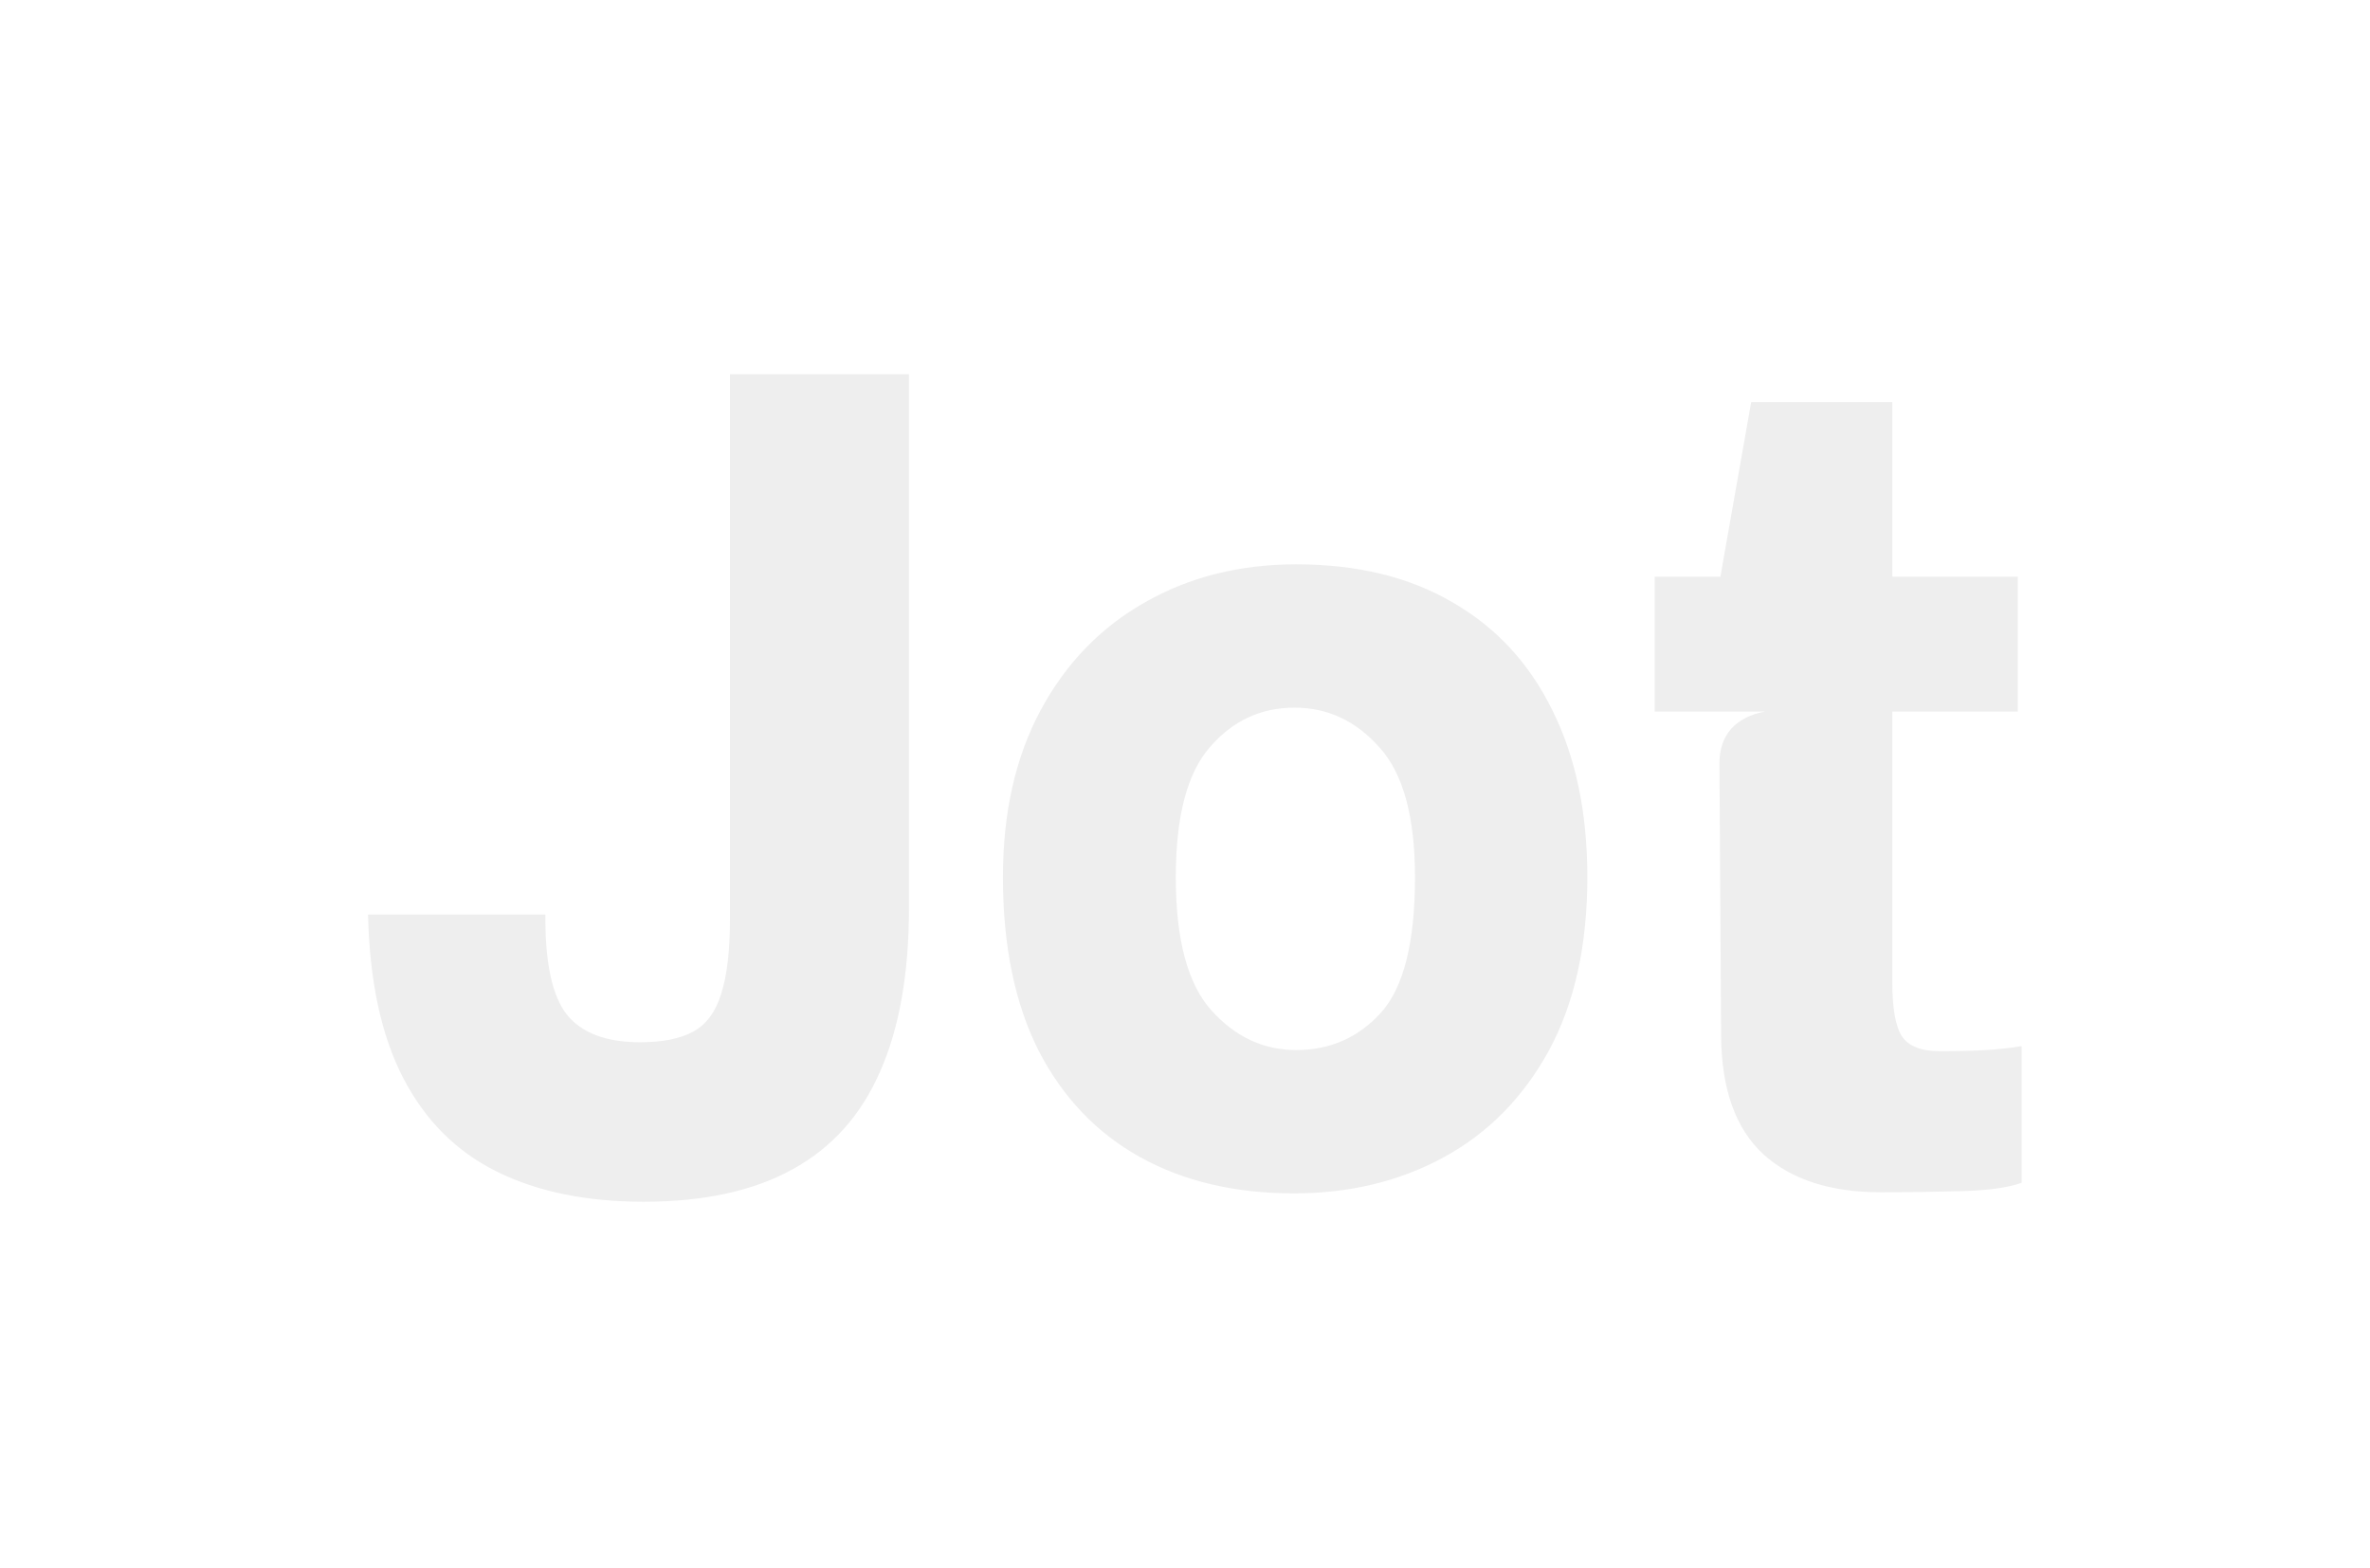 <svg width="68" height="45" viewBox="0 0 68 45" fill="none" xmlns="http://www.w3.org/2000/svg">
<g filter="url(#filter0_d_74_431)">
<path d="M18.464 30.48C16.821 30.48 15.419 30.192 14.256 29.616C13.093 29.04 12.197 28.144 11.568 26.928C10.939 25.712 10.603 24.149 10.56 22.24H15.648C15.637 23.627 15.845 24.587 16.272 25.12C16.699 25.643 17.397 25.904 18.368 25.904C19.008 25.904 19.515 25.803 19.888 25.6C20.261 25.397 20.528 25.04 20.688 24.528C20.859 24.005 20.944 23.285 20.944 22.368V6.736H26.08V22.048C26.08 23.936 25.803 25.504 25.248 26.752C24.704 28 23.867 28.933 22.736 29.552C21.616 30.171 20.192 30.48 18.464 30.48ZM37.127 30.24C35.431 30.24 33.959 29.893 32.712 29.2C31.463 28.507 30.493 27.488 29.799 26.144C29.117 24.789 28.776 23.131 28.776 21.168C28.776 19.312 29.138 17.712 29.863 16.368C30.589 15.024 31.586 13.995 32.855 13.28C34.125 12.555 35.57 12.192 37.191 12.192C38.941 12.192 40.434 12.555 41.672 13.28C42.919 13.995 43.874 15.024 44.535 16.368C45.208 17.712 45.544 19.312 45.544 21.168C45.544 23.131 45.175 24.789 44.44 26.144C43.703 27.488 42.701 28.507 41.431 29.2C40.162 29.893 38.727 30.24 37.127 30.24ZM37.191 26.128C38.162 26.128 38.973 25.771 39.623 25.056C40.274 24.331 40.599 23.035 40.599 21.168C40.599 19.429 40.258 18.187 39.575 17.44C38.904 16.683 38.093 16.304 37.144 16.304C36.173 16.304 35.362 16.683 34.712 17.44C34.061 18.187 33.736 19.429 33.736 21.168C33.736 22.96 34.077 24.235 34.76 24.992C35.442 25.749 36.253 26.128 37.191 26.128ZM53.958 30.208C52.517 30.208 51.398 29.845 50.597 29.12C49.797 28.384 49.392 27.248 49.382 25.712L49.334 17.904C49.334 17.499 49.446 17.168 49.669 16.912C49.904 16.656 50.23 16.491 50.645 16.416L49.334 13.232V12.704L50.245 7.536H54.294V24.176C54.294 24.923 54.384 25.44 54.566 25.728C54.758 26.016 55.12 26.16 55.654 26.16C56.187 26.16 56.63 26.149 56.981 26.128C57.344 26.107 57.685 26.069 58.005 26.016V29.936C57.621 30.075 57.045 30.155 56.278 30.176C55.52 30.197 54.747 30.208 53.958 30.208ZM47.477 16.416V12.544H57.894V16.416H47.477Z" fill="#EEEEEE"/>
</g>
<defs>
<filter id="filter0_d_74_431" x="0.56" y="0.736" width="67.445" height="43.744" filterUnits="userSpaceOnUse" color-interpolation-filters="sRGB">
<feFlood flood-opacity="0" result="BackgroundImageFix"/>
<feColorMatrix in="SourceAlpha" type="matrix" values="0 0 0 0 0 0 0 0 0 0 0 0 0 0 0 0 0 0 127 0" result="hardAlpha"/>
<feOffset dy="4"/>
<feGaussianBlur stdDeviation="5"/>
<feComposite in2="hardAlpha" operator="out"/>
<feColorMatrix type="matrix" values="0 0 0 0 0 0 0 0 0 0 0 0 0 0 0 0 0 0 0.25 0"/>
<feBlend mode="normal" in2="BackgroundImageFix" result="effect1_dropShadow_74_431"/>
<feBlend mode="normal" in="SourceGraphic" in2="effect1_dropShadow_74_431" result="shape"/>
</filter>
</defs>
</svg>
